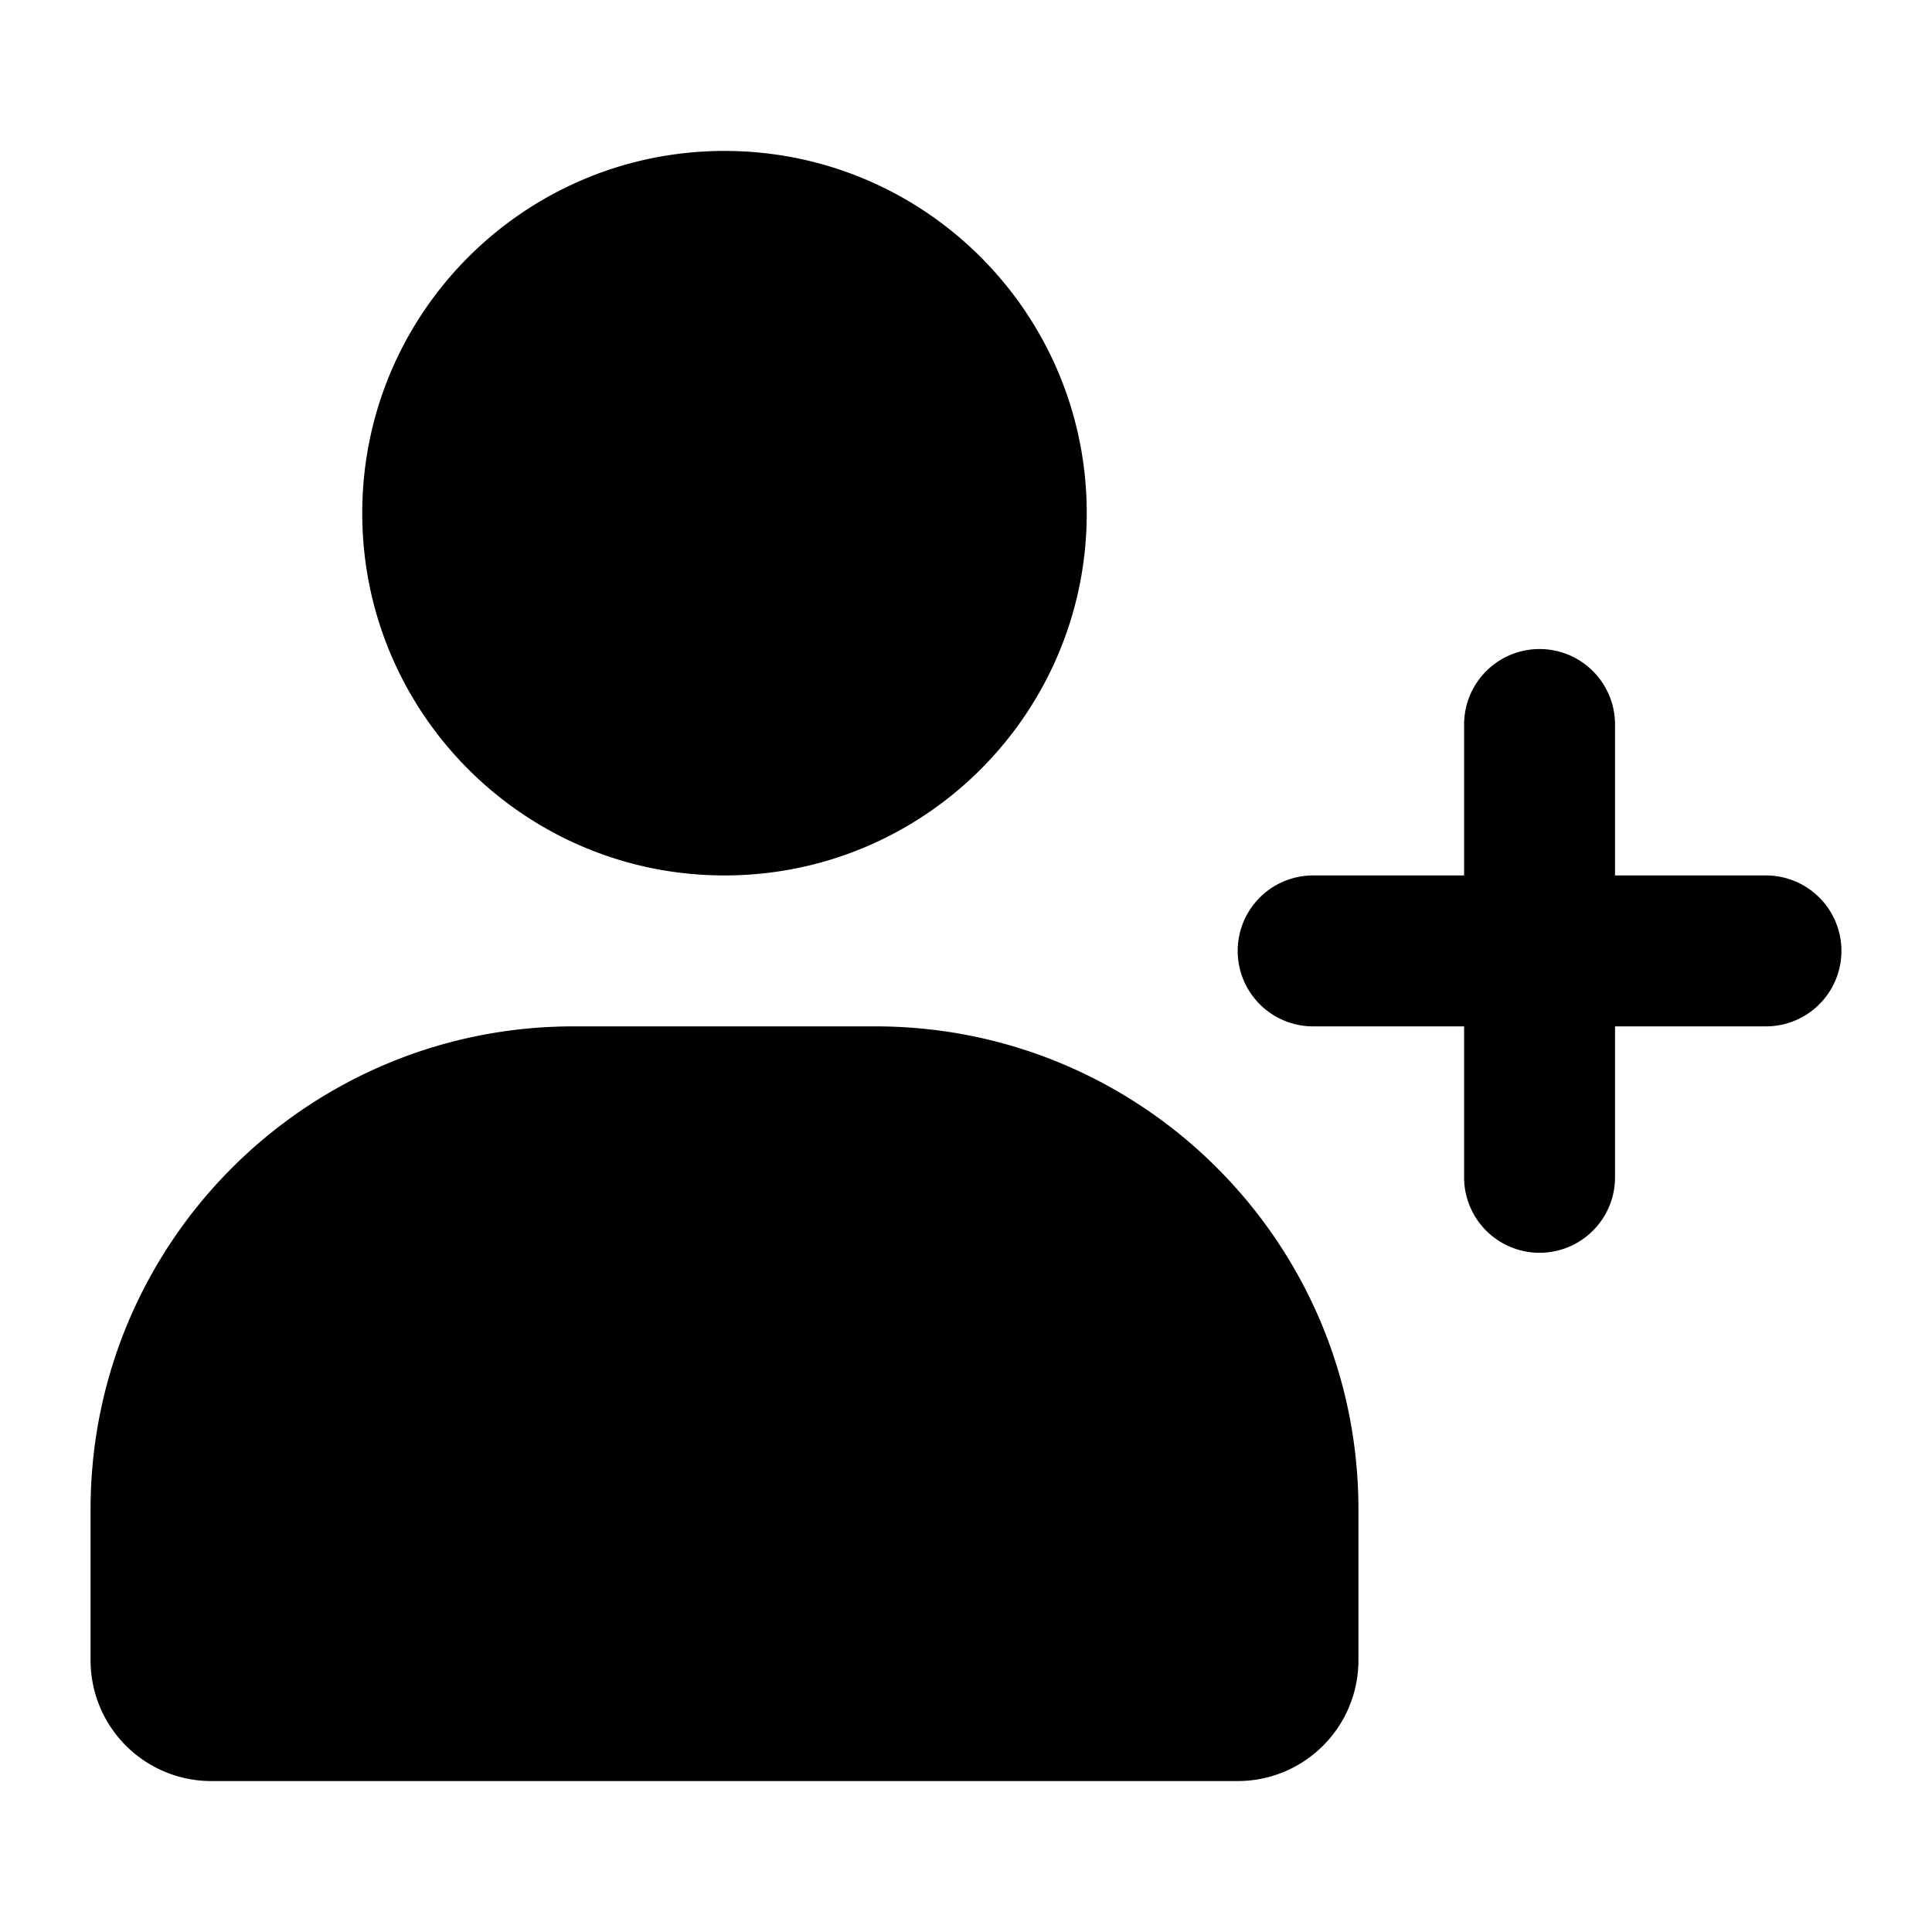 <?xml version="1.0" standalone="no"?><!DOCTYPE svg PUBLIC "-//W3C//DTD SVG 1.1//EN" "http://www.w3.org/Graphics/SVG/1.1/DTD/svg11.dtd"><svg t="1597728768915" class="icon" viewBox="0 0 1024 1024" version="1.1" xmlns="http://www.w3.org/2000/svg" p-id="4192" xmlns:xlink="http://www.w3.org/1999/xlink" width="200" height="200"><defs><style type="text/css"></style></defs><path d="M464 544c141.392 0 256 114.608 256 256v80a64 64 0 0 1-64 64H112a64 64 0 0 1-64-64v-80c0-141.392 114.608-256 256-256h160z m352-200a40 40 0 0 1 40 40v80h80a40 40 0 1 1 0 80h-80v80a40 40 0 1 1-80 0v-80h-80a40 40 0 1 1 0-80h80v-80a40 40 0 0 1 40-40zM384 80c106.032 0 192 85.968 192 192s-85.968 192-192 192-192-85.968-192-192S277.968 80 384 80z" p-id="4193"></path></svg>